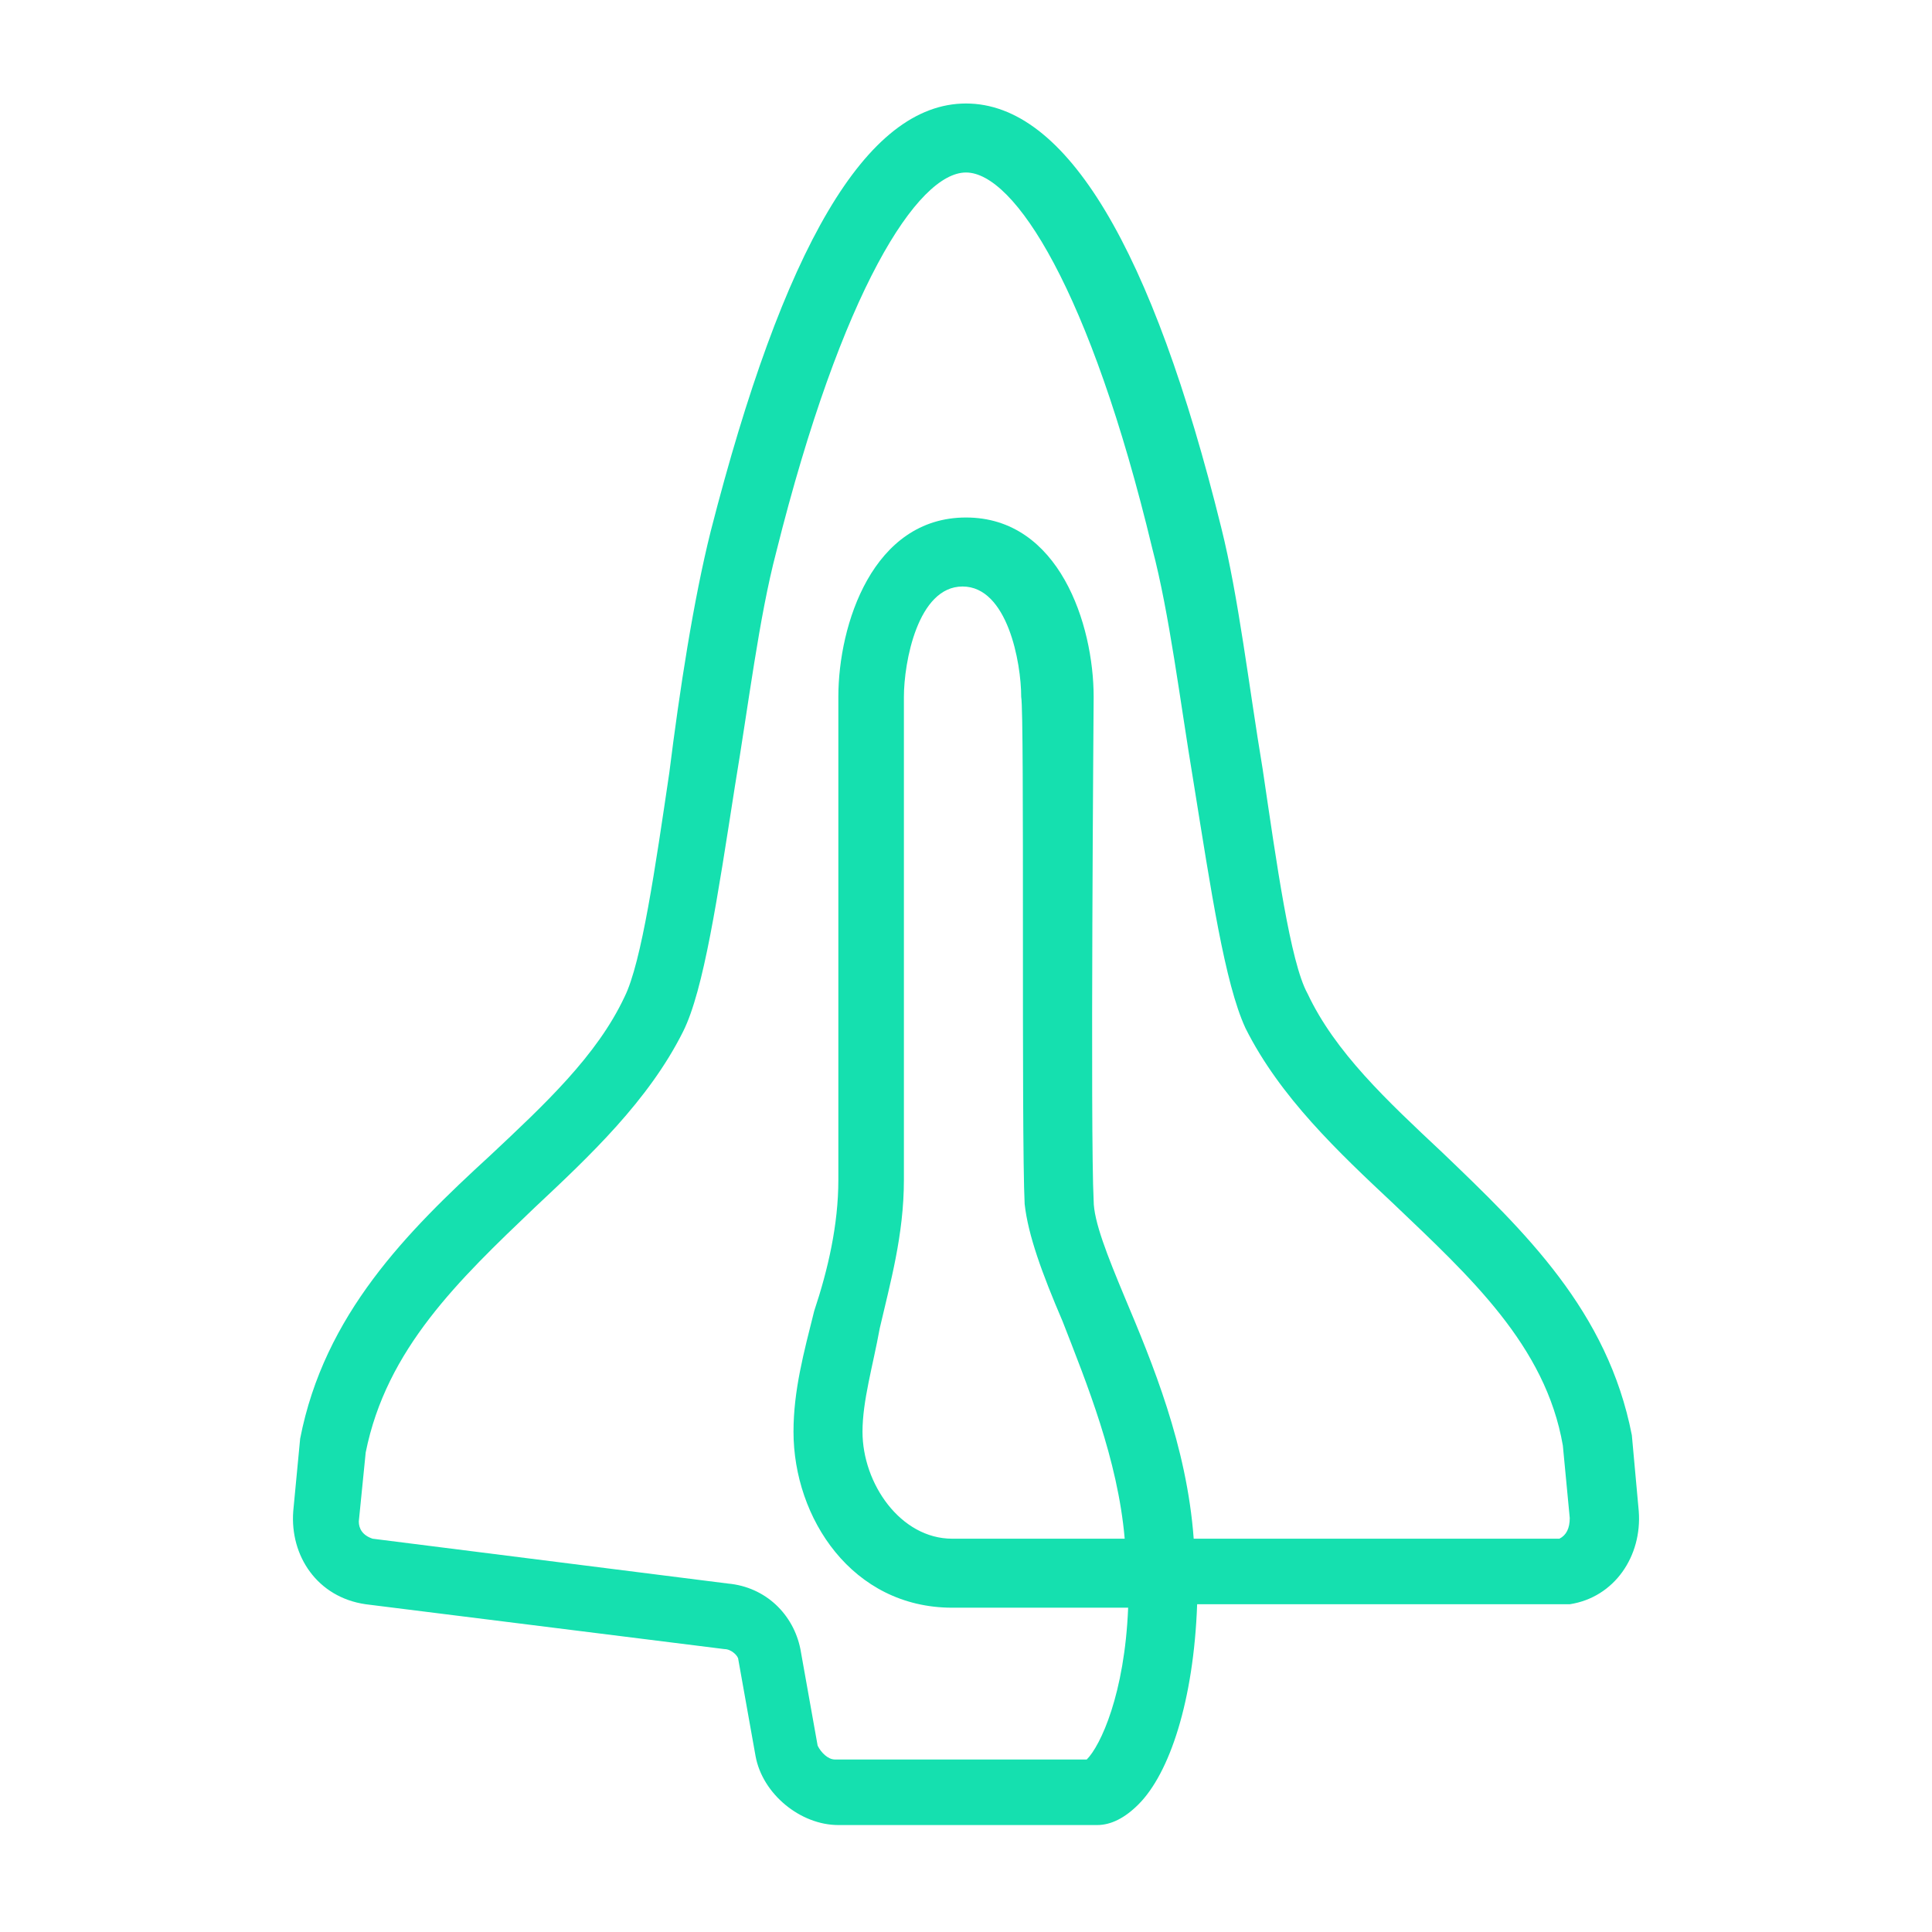 <svg width="56" height="56" viewBox="0 0 56 56" fill="none" xmlns="http://www.w3.org/2000/svg">
<path d="M47.5 43.8L47.3 41.6C46.6 38 44.2 35.7 41.8 33.4C40.2 31.9 38.7 30.5 37.9 28.8C37.4 27.9 37 25 36.6 22.3C36.2 19.9 35.9 17.3 35.4 15.3C33.4 7.2 30.9 3 28 3C25.1 3 22.7 7.2 20.6 15.4C20.1 17.4 19.7 20 19.4 22.4C19 25.1 18.6 27.9 18.1 28.9C17.3 30.6 15.8 32 14.2 33.5C11.8 35.7 9.4 38.1 8.7 41.7L8.5 43.8C8.4 45.1 9.2 46.3 10.6 46.5L21 47.8C21.2 47.8 21.4 48 21.4 48.1L21.9 50.9C22.1 52 23.2 52.9 24.3 52.9H31.8C32.2 52.9 32.6 52.7 33 52.3C33.9 51.4 34.6 49.3 34.7 46.5C39.7 46.5 45.3 46.5 45.3 46.5H45.5C46.8 46.3 47.6 45.1 47.5 43.8ZM45.2 44.6C44.4 44.6 39.2 44.6 34.6 44.6C34.4 41.9 33.4 39.5 32.6 37.6C32.1 36.4 31.7 35.4 31.7 34.8C31.6 32.9 31.7 20.4 31.7 20.2C31.7 18.1 30.7 15 28 15C25.3 15 24.3 18.1 24.3 20.2V34.2C24.3 35.5 24 36.8 23.6 38C23.3 39.2 23 40.3 23 41.5C23 44 24.7 46.6 27.6 46.6C28.6 46.6 30.5 46.6 32.7 46.6C32.6 49.1 31.9 50.6 31.5 51H24.2C24 51 23.8 50.8 23.7 50.6L23.2 47.8C23 46.8 22.2 46 21.1 45.9L10.8 44.6C10.5 44.5 10.4 44.3 10.4 44.1L10.6 42.1C11.2 39.1 13.3 37.1 15.5 35C17.1 33.5 18.8 31.9 19.8 29.9C20.4 28.7 20.8 26 21.3 22.8C21.7 20.4 22 17.9 22.5 16C24.4 8.4 26.6 5 28 5C29.4 5 31.6 8.4 33.4 15.9C33.9 17.8 34.2 20.3 34.6 22.7C35.1 25.8 35.5 28.5 36.1 29.8C37.1 31.8 38.8 33.4 40.4 34.9C42.6 37 44.8 39 45.3 41.9L45.5 44C45.5 44.3 45.4 44.5 45.2 44.6ZM29.7 34.9C29.8 35.8 30.2 36.9 30.8 38.3C31.5 40.1 32.4 42.3 32.6 44.6C30.4 44.6 28.5 44.6 27.6 44.6C26.1 44.6 25 43 25 41.5C25 40.6 25.3 39.6 25.5 38.5C25.8 37.2 26.2 35.8 26.2 34.2V20.2C26.2 19.2 26.6 17 27.9 17C29.2 17 29.6 19.2 29.6 20.2C29.7 20.7 29.6 32.9 29.7 34.9Z" fill="#15E0AF"/>
</svg>
